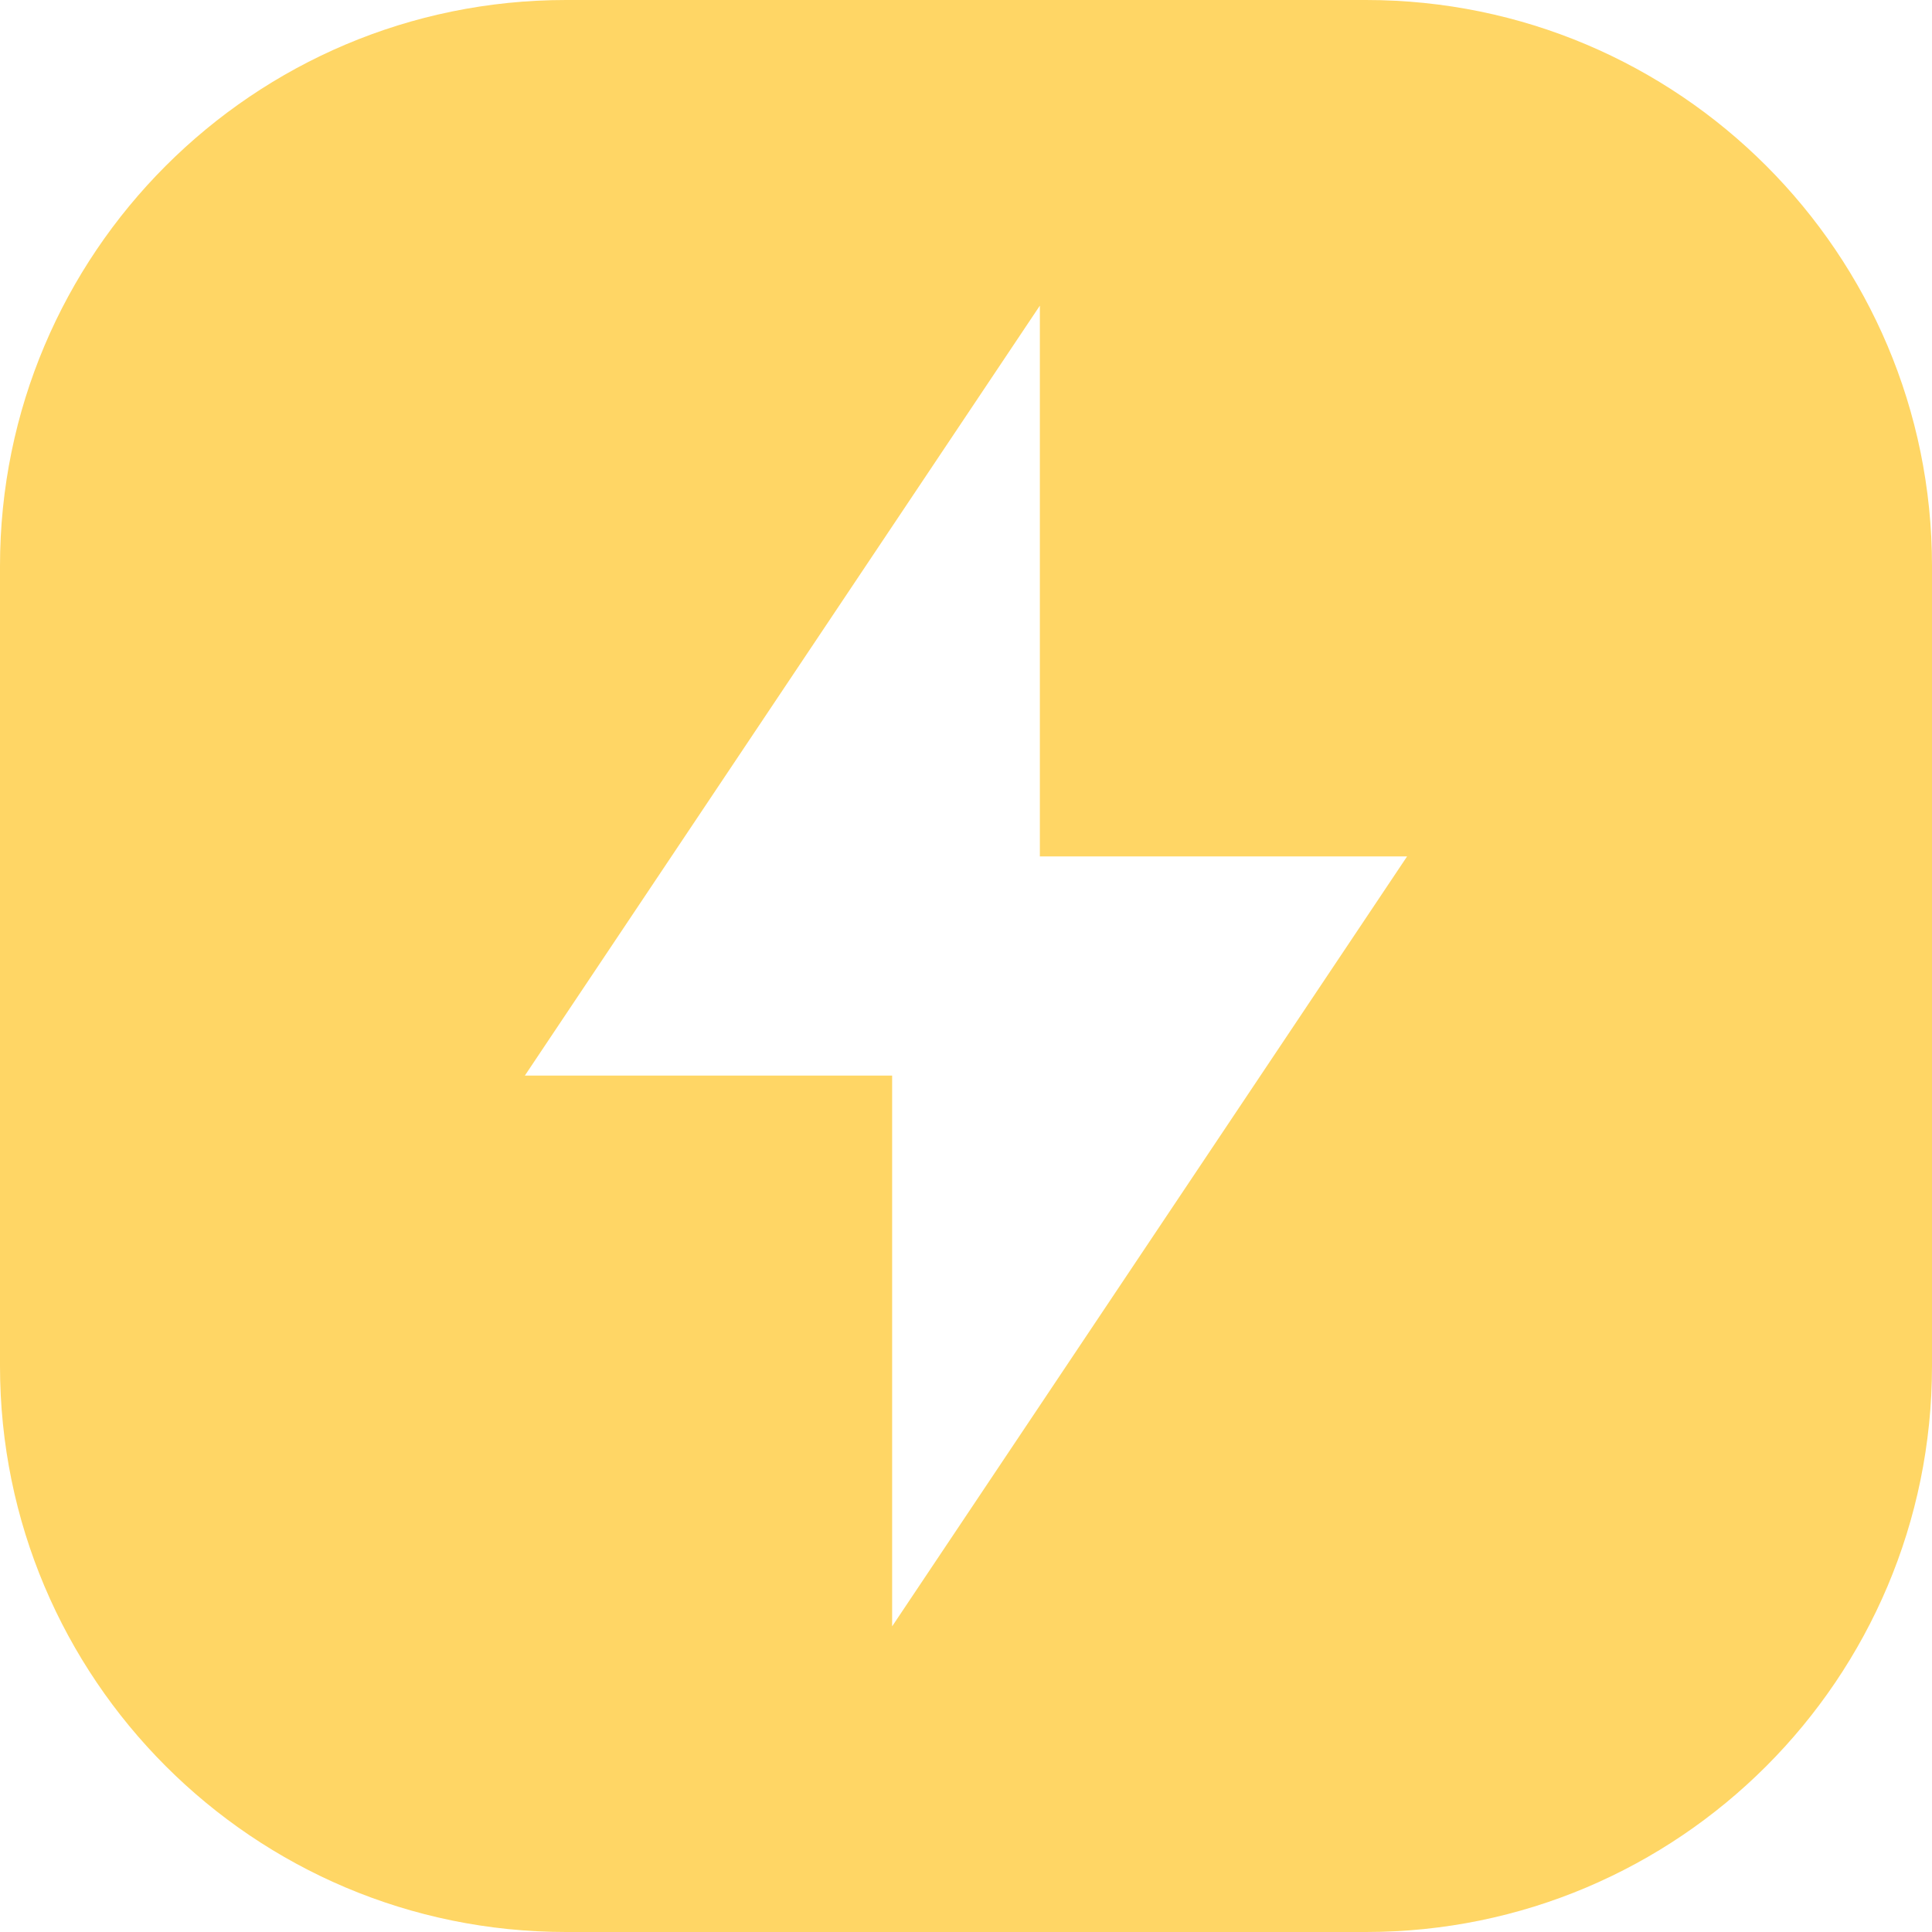 <svg width="39" height="39" viewBox="0 0 39 39" fill="none" xmlns="http://www.w3.org/2000/svg">
<g clip-path="url(#clip0_4201_3622)">
<path d="M27.574 0H11.426C5.116 0 0 5.116 0 11.426V27.574C0 33.884 5.116 39 11.426 39H27.574C33.884 39 39 33.884 39 27.574V11.426C39 5.116 33.884 0 27.574 0ZM18.009 32.83V21.712H10.595L20.991 6.17V17.288H28.404L18.009 32.83Z" fill="#FFD665"/>
</g>
<defs>
<clipPath id="clip0_4201_3622">
<rect width="39" height="39" fill="white"/>
</clipPath>
</defs>
</svg>
